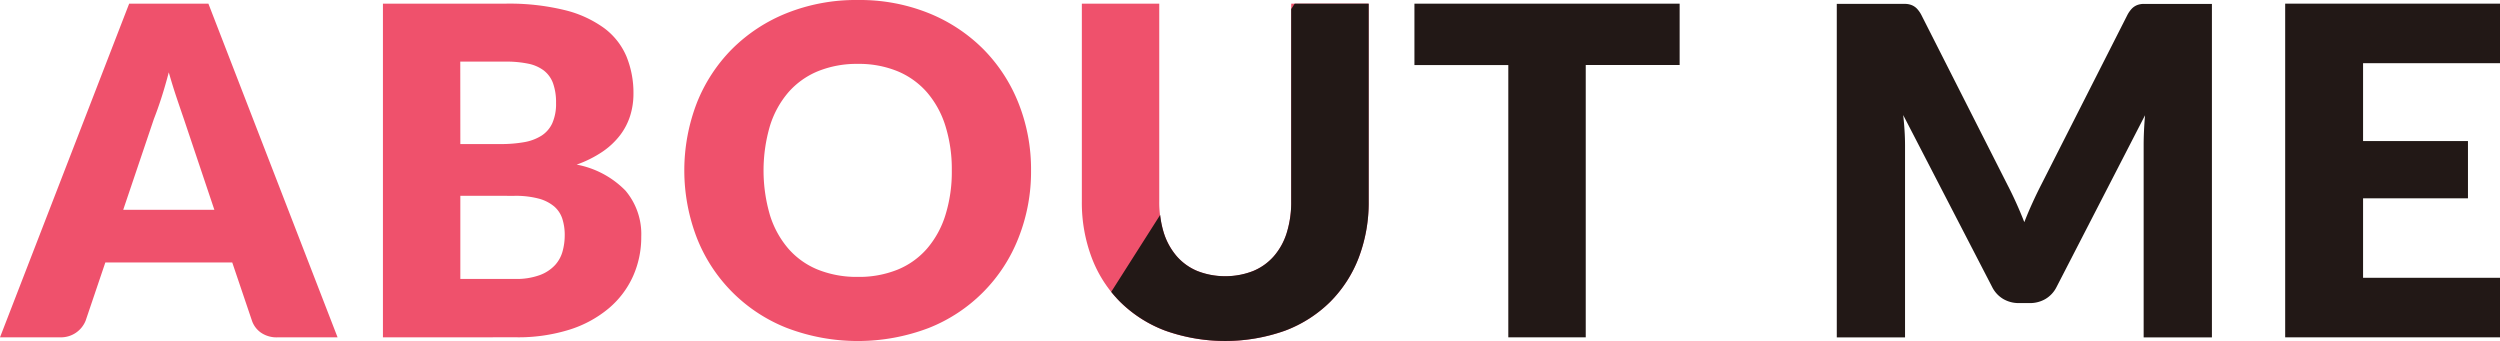 <svg xmlns="http://www.w3.org/2000/svg" width="332.229" height="45.318"><g data-name="グループ化 146"><path data-name="パス 202" d="M223.21.485v8.157h-12.478V44.83h-10.291V8.644h-12.475V.485z" fill="#221816"/><path data-name="パス 203" d="M267.936 26.963q.563 1.248 1.078 2.559.521-1.339 1.1-2.6c.383-.845.781-1.661 1.187-2.453l11.383-22.426a3.776 3.776 0 0 1 .624-.9 2.058 2.058 0 0 1 .713-.472 2.511 2.511 0 0 1 .9-.152h9.024v44.314h-9.072v-25.5q0-1.857.185-4.017l-11.748 22.8a3.849 3.849 0 0 1-1.476 1.611 4.061 4.061 0 0 1-2.115.55h-1.4a4.06 4.06 0 0 1-2.115-.55 3.849 3.849 0 0 1-1.476-1.611L252.919 15.29c.081.71.139 1.415.183 2.115s.061 1.344.061 1.933v25.5h-9.07V.517h9.024a2.463 2.463 0 0 1 .9.152 2.03 2.03 0 0 1 .718.472 3.77 3.77 0 0 1 .624.9l11.413 22.517q.6 1.154 1.164 2.405z" fill="#221816"/><path data-name="パス 204" d="M332.232.485v7.913h-18.2v10.348h13.939v7.609h-13.939v10.561h18.2v7.913h-28.551V.485z" fill="#221816"/><g data-name="グループ化 179" fill="#ef516c"><path data-name="パス 199" d="M44.862 44.831h-7.976a3.675 3.675 0 0 1-2.207-.624 3.211 3.211 0 0 1-1.2-1.6l-2.617-7.731H14l-2.617 7.731a3.535 3.535 0 0 1-3.348 2.222H0L17.166.485h10.528zM16.375 27.878h12.111l-4.078-12.144q-.4-1.157-.928-2.724t-1.05-3.394c-.327 1.238-.659 2.384-1 3.439s-.67 1.968-.974 2.739z"/><path data-name="パス 200" d="M50.888 44.831V.485h16.313a31.016 31.016 0 0 1 7.822.852 14.923 14.923 0 0 1 5.265 2.4 9.133 9.133 0 0 1 2.967 3.774 12.8 12.8 0 0 1 .926 4.961 9.723 9.723 0 0 1-.426 2.876 8.457 8.457 0 0 1-1.337 2.6 10.1 10.1 0 0 1-2.344 2.207 15.13 15.13 0 0 1-3.442 1.72 12.21 12.21 0 0 1 6.485 3.454 8.946 8.946 0 0 1 2.1 6.13 12.685 12.685 0 0 1-1.1 5.268 12.033 12.033 0 0 1-3.213 4.243 15.219 15.219 0 0 1-5.217 2.836 22.8 22.8 0 0 1-7.094 1.017zm10.287-25.687h5.357a17.6 17.6 0 0 0 3.071-.243 6.374 6.374 0 0 0 2.328-.852 3.9 3.9 0 0 0 1.463-1.674 6.317 6.317 0 0 0 .5-2.678 7.534 7.534 0 0 0-.4-2.633 3.791 3.791 0 0 0-1.217-1.689 5.126 5.126 0 0 0-2.085-.913 14.313 14.313 0 0 0-3-.274h-6.026zm0 6.878v11.046h7.244a9.048 9.048 0 0 0 3.333-.517 5.225 5.225 0 0 0 2.021-1.337 4.464 4.464 0 0 0 1-1.857 8.069 8.069 0 0 0 .274-2.1 7.005 7.005 0 0 0-.32-2.189 3.639 3.639 0 0 0-1.093-1.643 5.356 5.356 0 0 0-2.054-1.035 11.988 11.988 0 0 0-3.226-.365z"/><path data-name="パス 201" d="M137.017 22.644a23.81 23.81 0 0 1-1.659 8.946 21.142 21.142 0 0 1-11.931 11.994 26.482 26.482 0 0 1-18.855 0A21.161 21.161 0 0 1 92.597 31.59a24.957 24.957 0 0 1 0-17.893 21.285 21.285 0 0 1 4.687-7.183 21.671 21.671 0 0 1 7.289-4.778 24.8 24.8 0 0 1 9.435-1.735 24.5 24.5 0 0 1 9.42 1.75 21.726 21.726 0 0 1 7.259 4.794 21.4 21.4 0 0 1 4.672 7.183 23.75 23.75 0 0 1 1.658 8.916zm-10.531 0a19.173 19.173 0 0 0-.852-5.92 12.537 12.537 0 0 0-2.45-4.459 10.566 10.566 0 0 0-3.911-2.8 13.46 13.46 0 0 0-5.265-.974 13.658 13.658 0 0 0-5.311.974 10.539 10.539 0 0 0-3.926 2.8 12.538 12.538 0 0 0-2.45 4.459 21.092 21.092 0 0 0 0 11.87 12.5 12.5 0 0 0 2.45 4.456 10.37 10.37 0 0 0 3.926 2.787 13.849 13.849 0 0 0 5.311.959 13.648 13.648 0 0 0 5.265-.959 10.4 10.4 0 0 0 3.911-2.787 12.5 12.5 0 0 0 2.45-4.456 19.282 19.282 0 0 0 .853-5.95z"/><path data-name="パス 211" d="M162.827 36.705a9.415 9.415 0 0 0 3.7-.687 7.415 7.415 0 0 0 2.752-1.961 8.635 8.635 0 0 0 1.722-3.122 13.675 13.675 0 0 0 .591-4.182V.485h10.29v26.266a20.566 20.566 0 0 1-1.321 7.487 16.838 16.838 0 0 1-3.792 5.874 17.081 17.081 0 0 1-6 3.832 23.767 23.767 0 0 1-15.918 0 17.058 17.058 0 0 1-6-3.832 16.619 16.619 0 0 1-3.774-5.874 20.725 20.725 0 0 1-1.309-7.487V.485h10.287V26.72a13.623 13.623 0 0 0 .593 4.185 8.834 8.834 0 0 0 1.72 3.135 7.367 7.367 0 0 0 2.754 1.976 9.414 9.414 0 0 0 3.705.689z"/></g><path data-name="パス 212" d="M171.589 1.205v25.548a13.675 13.675 0 0 1-.591 4.182 8.635 8.635 0 0 1-1.722 3.122 7.415 7.415 0 0 1-2.752 1.961 10.291 10.291 0 0 1-7.4 0 7.367 7.367 0 0 1-2.754-1.976 8.834 8.834 0 0 1-1.72-3.135 12.418 12.418 0 0 1-.472-2.349l-6.506 10.227a16.24 16.24 0 0 0 1.184 1.324 17.058 17.058 0 0 0 6 3.832 23.767 23.767 0 0 0 15.918 0 17.081 17.081 0 0 0 6-3.832 16.838 16.838 0 0 0 3.792-5.874 20.566 20.566 0 0 0 1.321-7.487V.485h-9.833z" fill="#221816"/></g></svg>